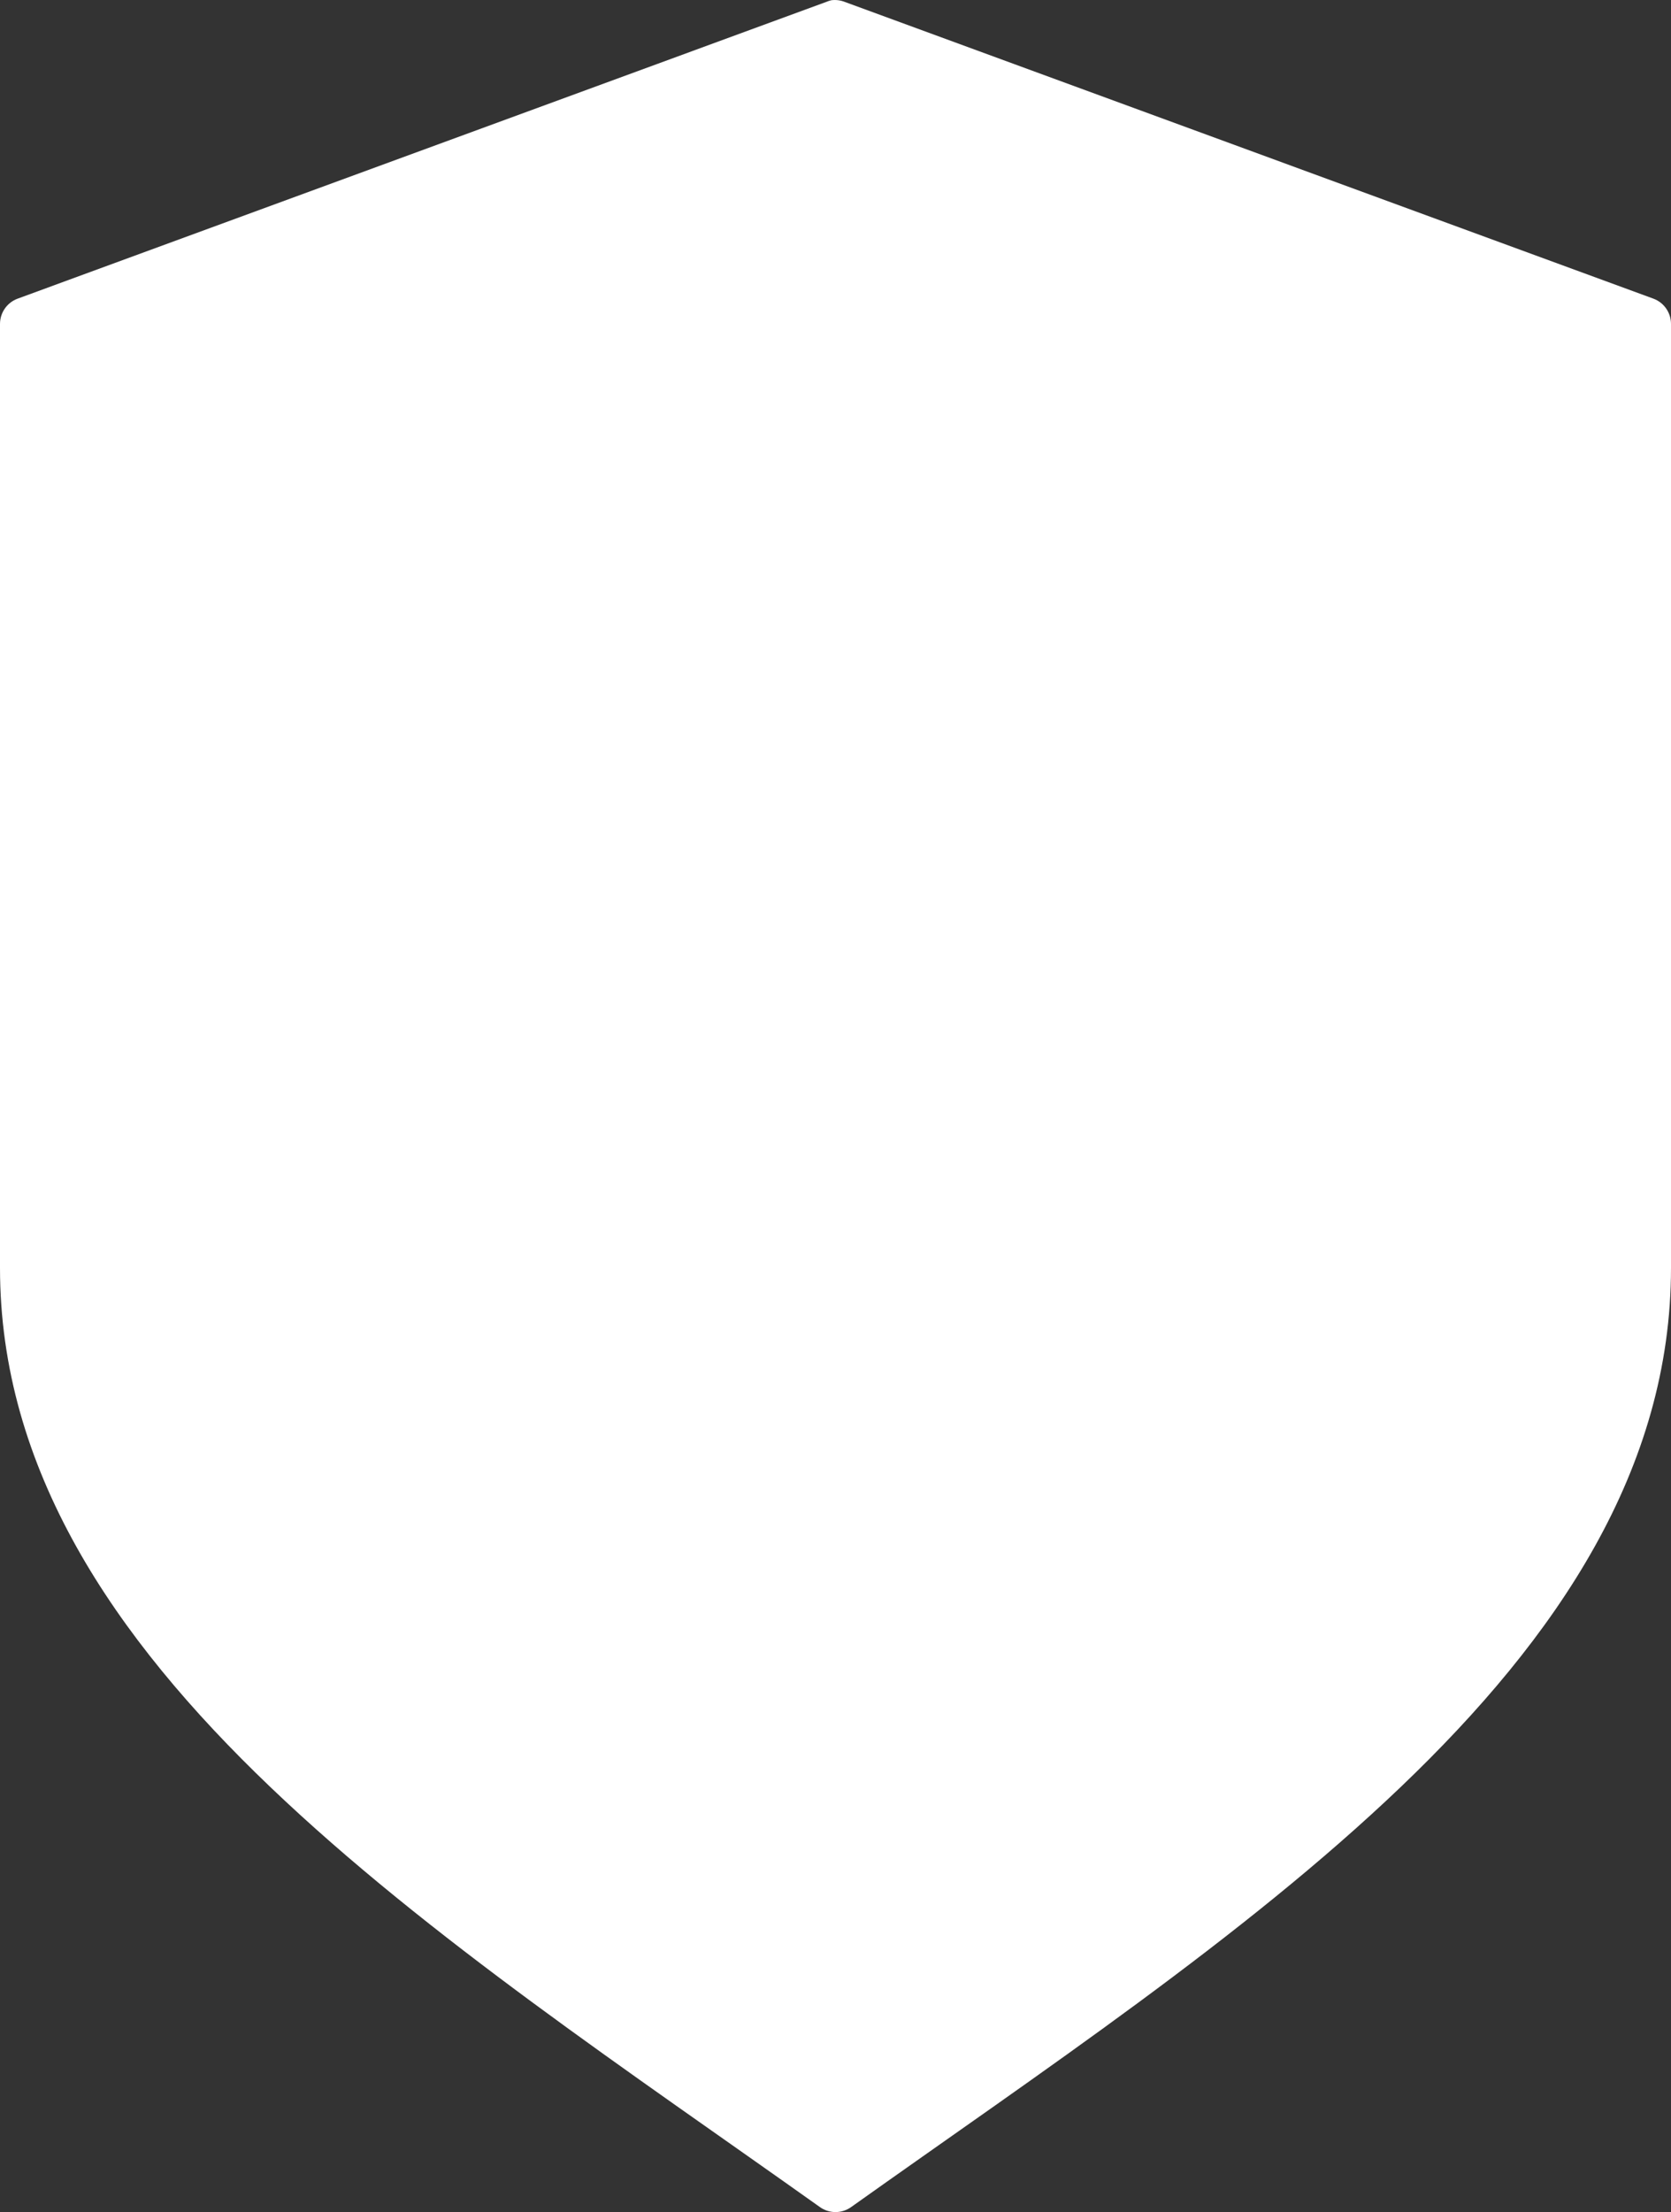 <?xml version="1.0" encoding="utf-8"?>
<!-- Generator: Adobe Illustrator 16.0.0, SVG Export Plug-In . SVG Version: 6.00 Build 0)  -->
<!DOCTYPE svg PUBLIC "-//W3C//DTD SVG 1.1//EN" "http://www.w3.org/Graphics/SVG/1.1/DTD/svg11.dtd">
<svg version="1.1" id="Layer_1" xmlns="http://www.w3.org/2000/svg" xmlns:xlink="http://www.w3.org/1999/xlink" x="0px" y="0px"
	 width="62px" height="82.017px" viewBox="0 0 62 82.017" enable-background="new 0 0 62 82.017" xml:space="preserve">
<rect x="0" y="0" width="62" height="82.017" fill="#333333" stroke="none"/>
<g fill="#ffffff">
	<defs>
		<rect id="SVGID_1_" y="0" width="62" height="82.016"/>
	</defs>
	<clipPath id="SVGID_2_">
		<use xlink:href="#SVGID_1_"  overflow="visible"/>
	</clipPath>
	<path clip-path="url(#SVGID_2_)" d="M30.844,0.009c-0.064,0.015-0.127,0.036-0.187,0.062l-30,11.001
		C0.263,11.216,0.001,11.59,0,12.009v35c0,7.442,4.193,13.675,10.032,19.25c5.838,5.575,13.362,10.576,20.375,15.562
		c0.353,0.261,0.834,0.261,1.187,0c7.013-4.986,14.536-9.987,20.375-15.562S62,54.451,62,47.009v-35
		c-0.001-0.419-0.262-0.793-0.656-0.937l-30-11.001C31.185,0.008,31.013-0.013,30.844,0.009"/>
</g>
</svg>
